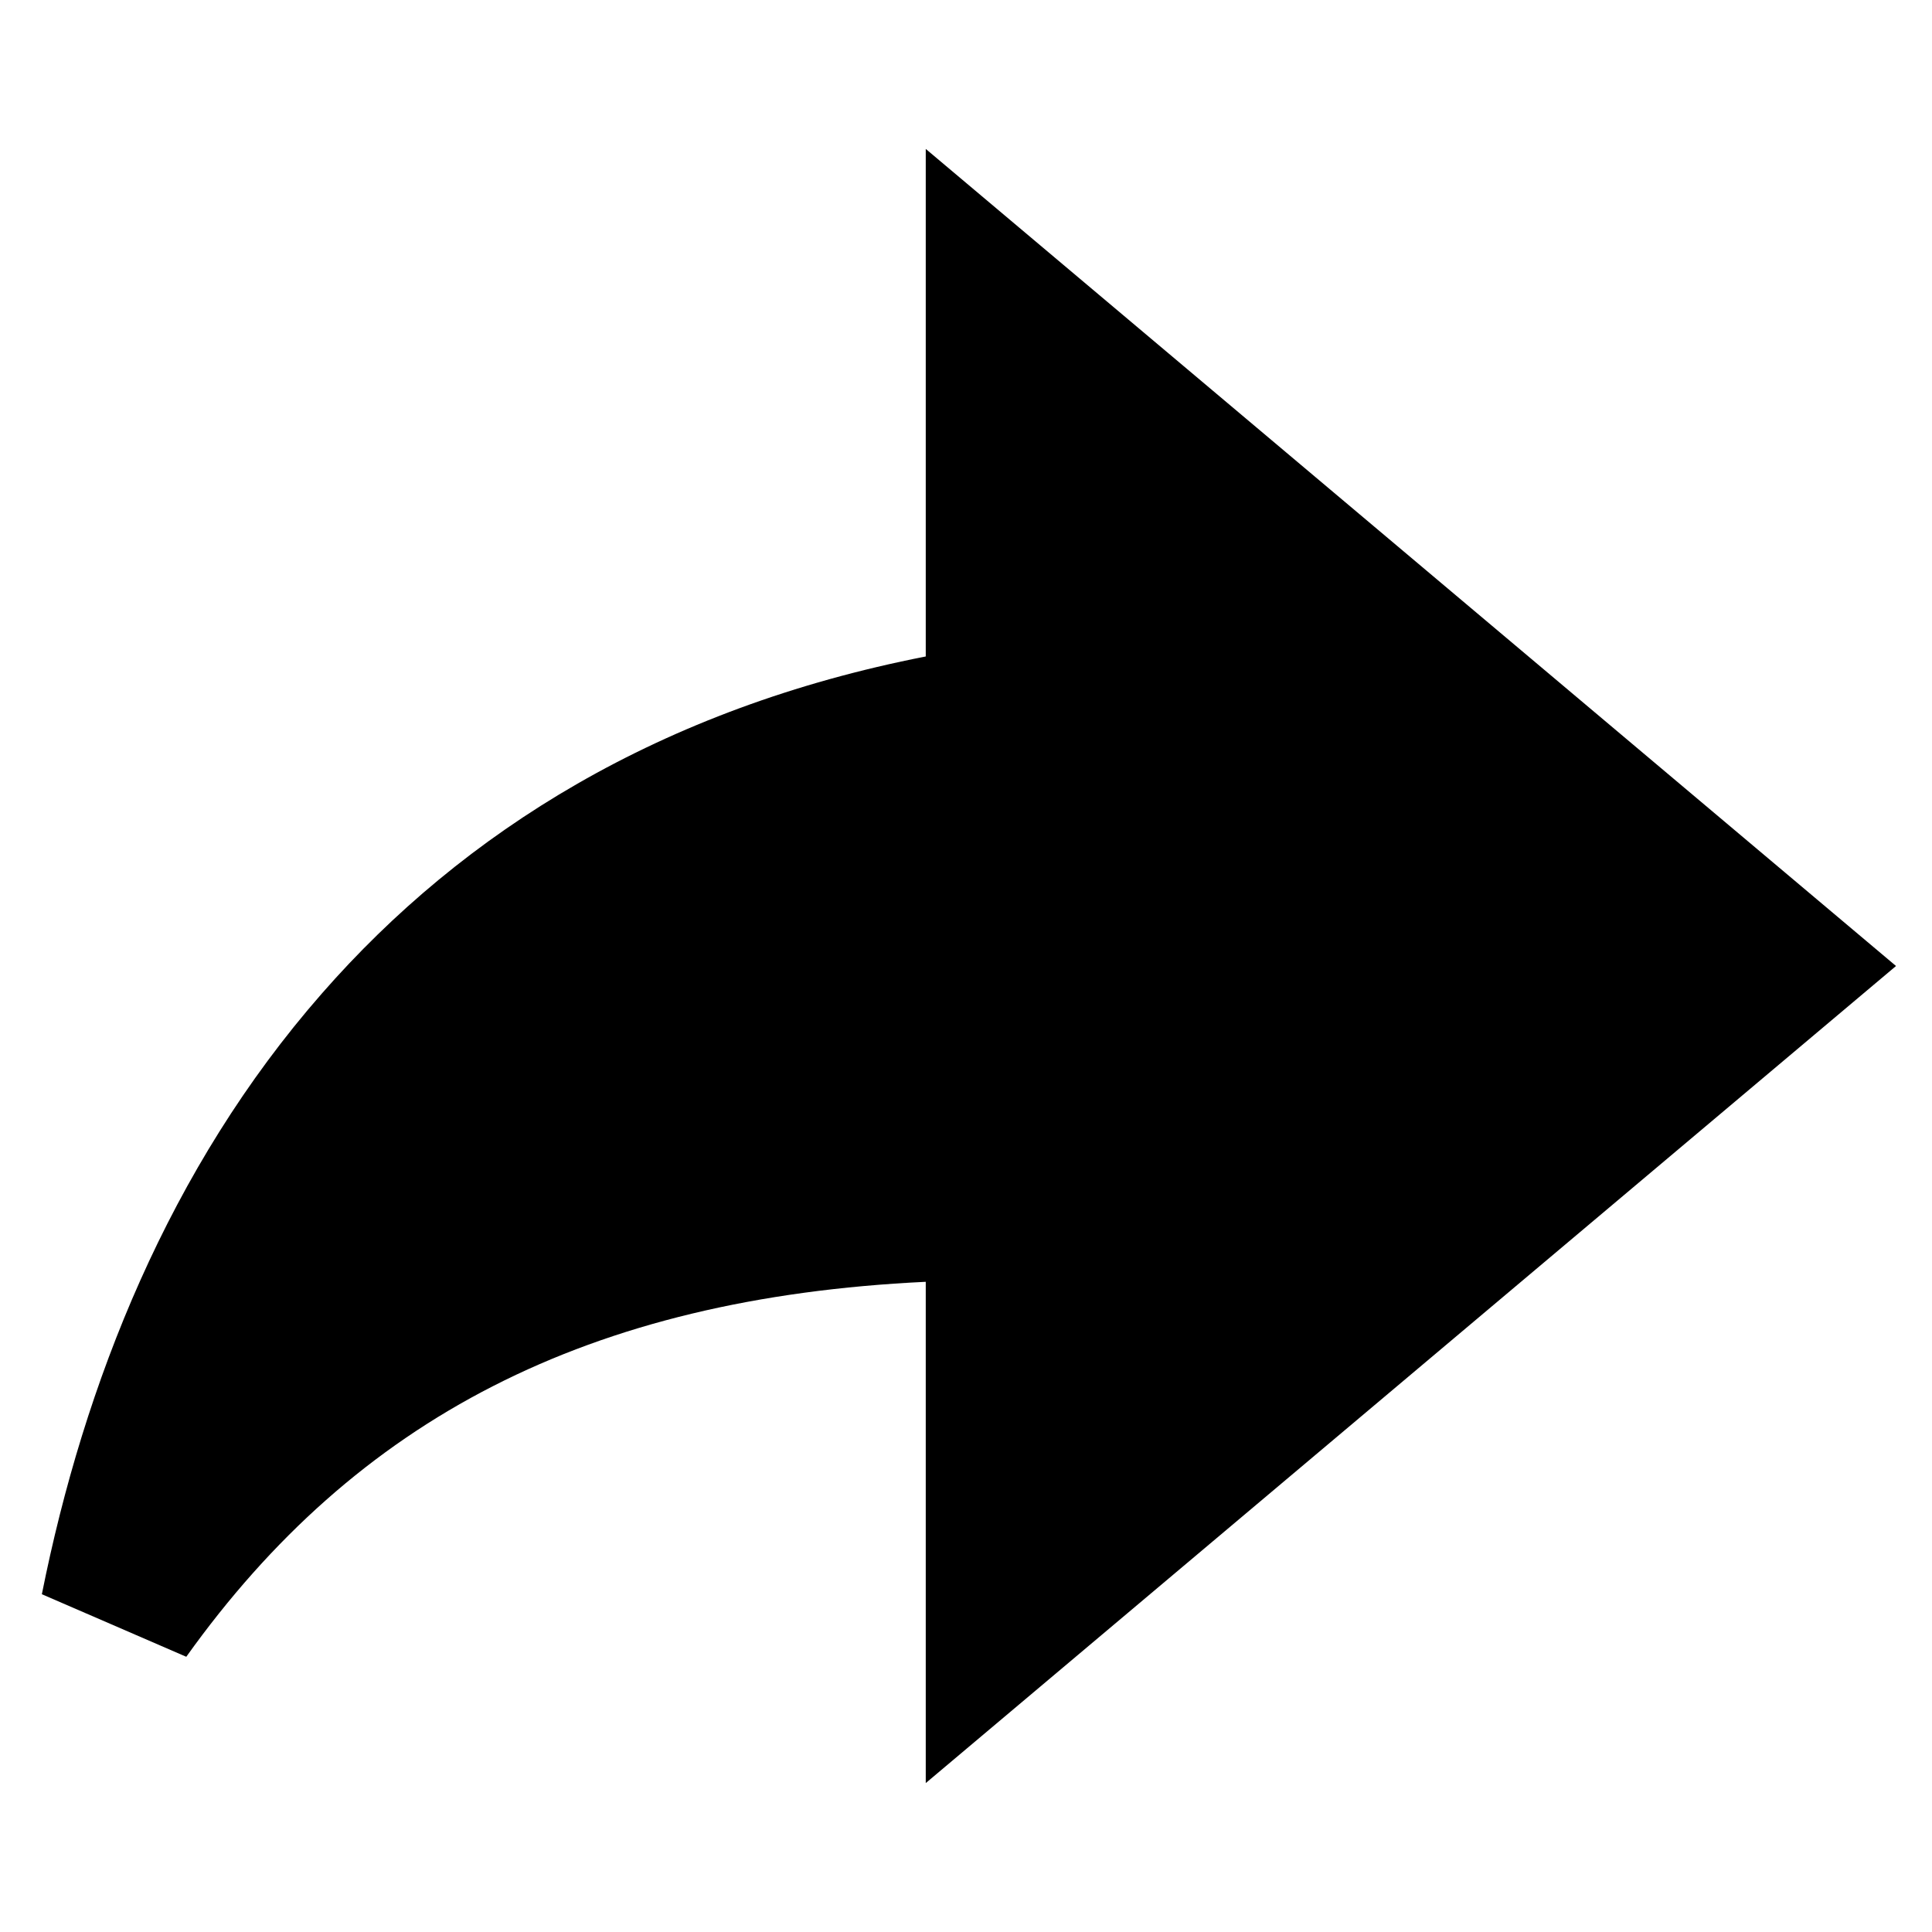 <svg xmlns="http://www.w3.org/2000/svg" width="3em" height="3em" viewBox="0 0 24 24"><path fill="currentColor" d="M11.5 1.85L23.553 12L11.5 22.15v-6.227c-4.194.2-7.073 1.7-9.186 4.658L.52 19.804c.523-2.617 1.58-5.295 3.478-7.462c1.761-2.014 4.209-3.543 7.502-4.187z"/></svg>